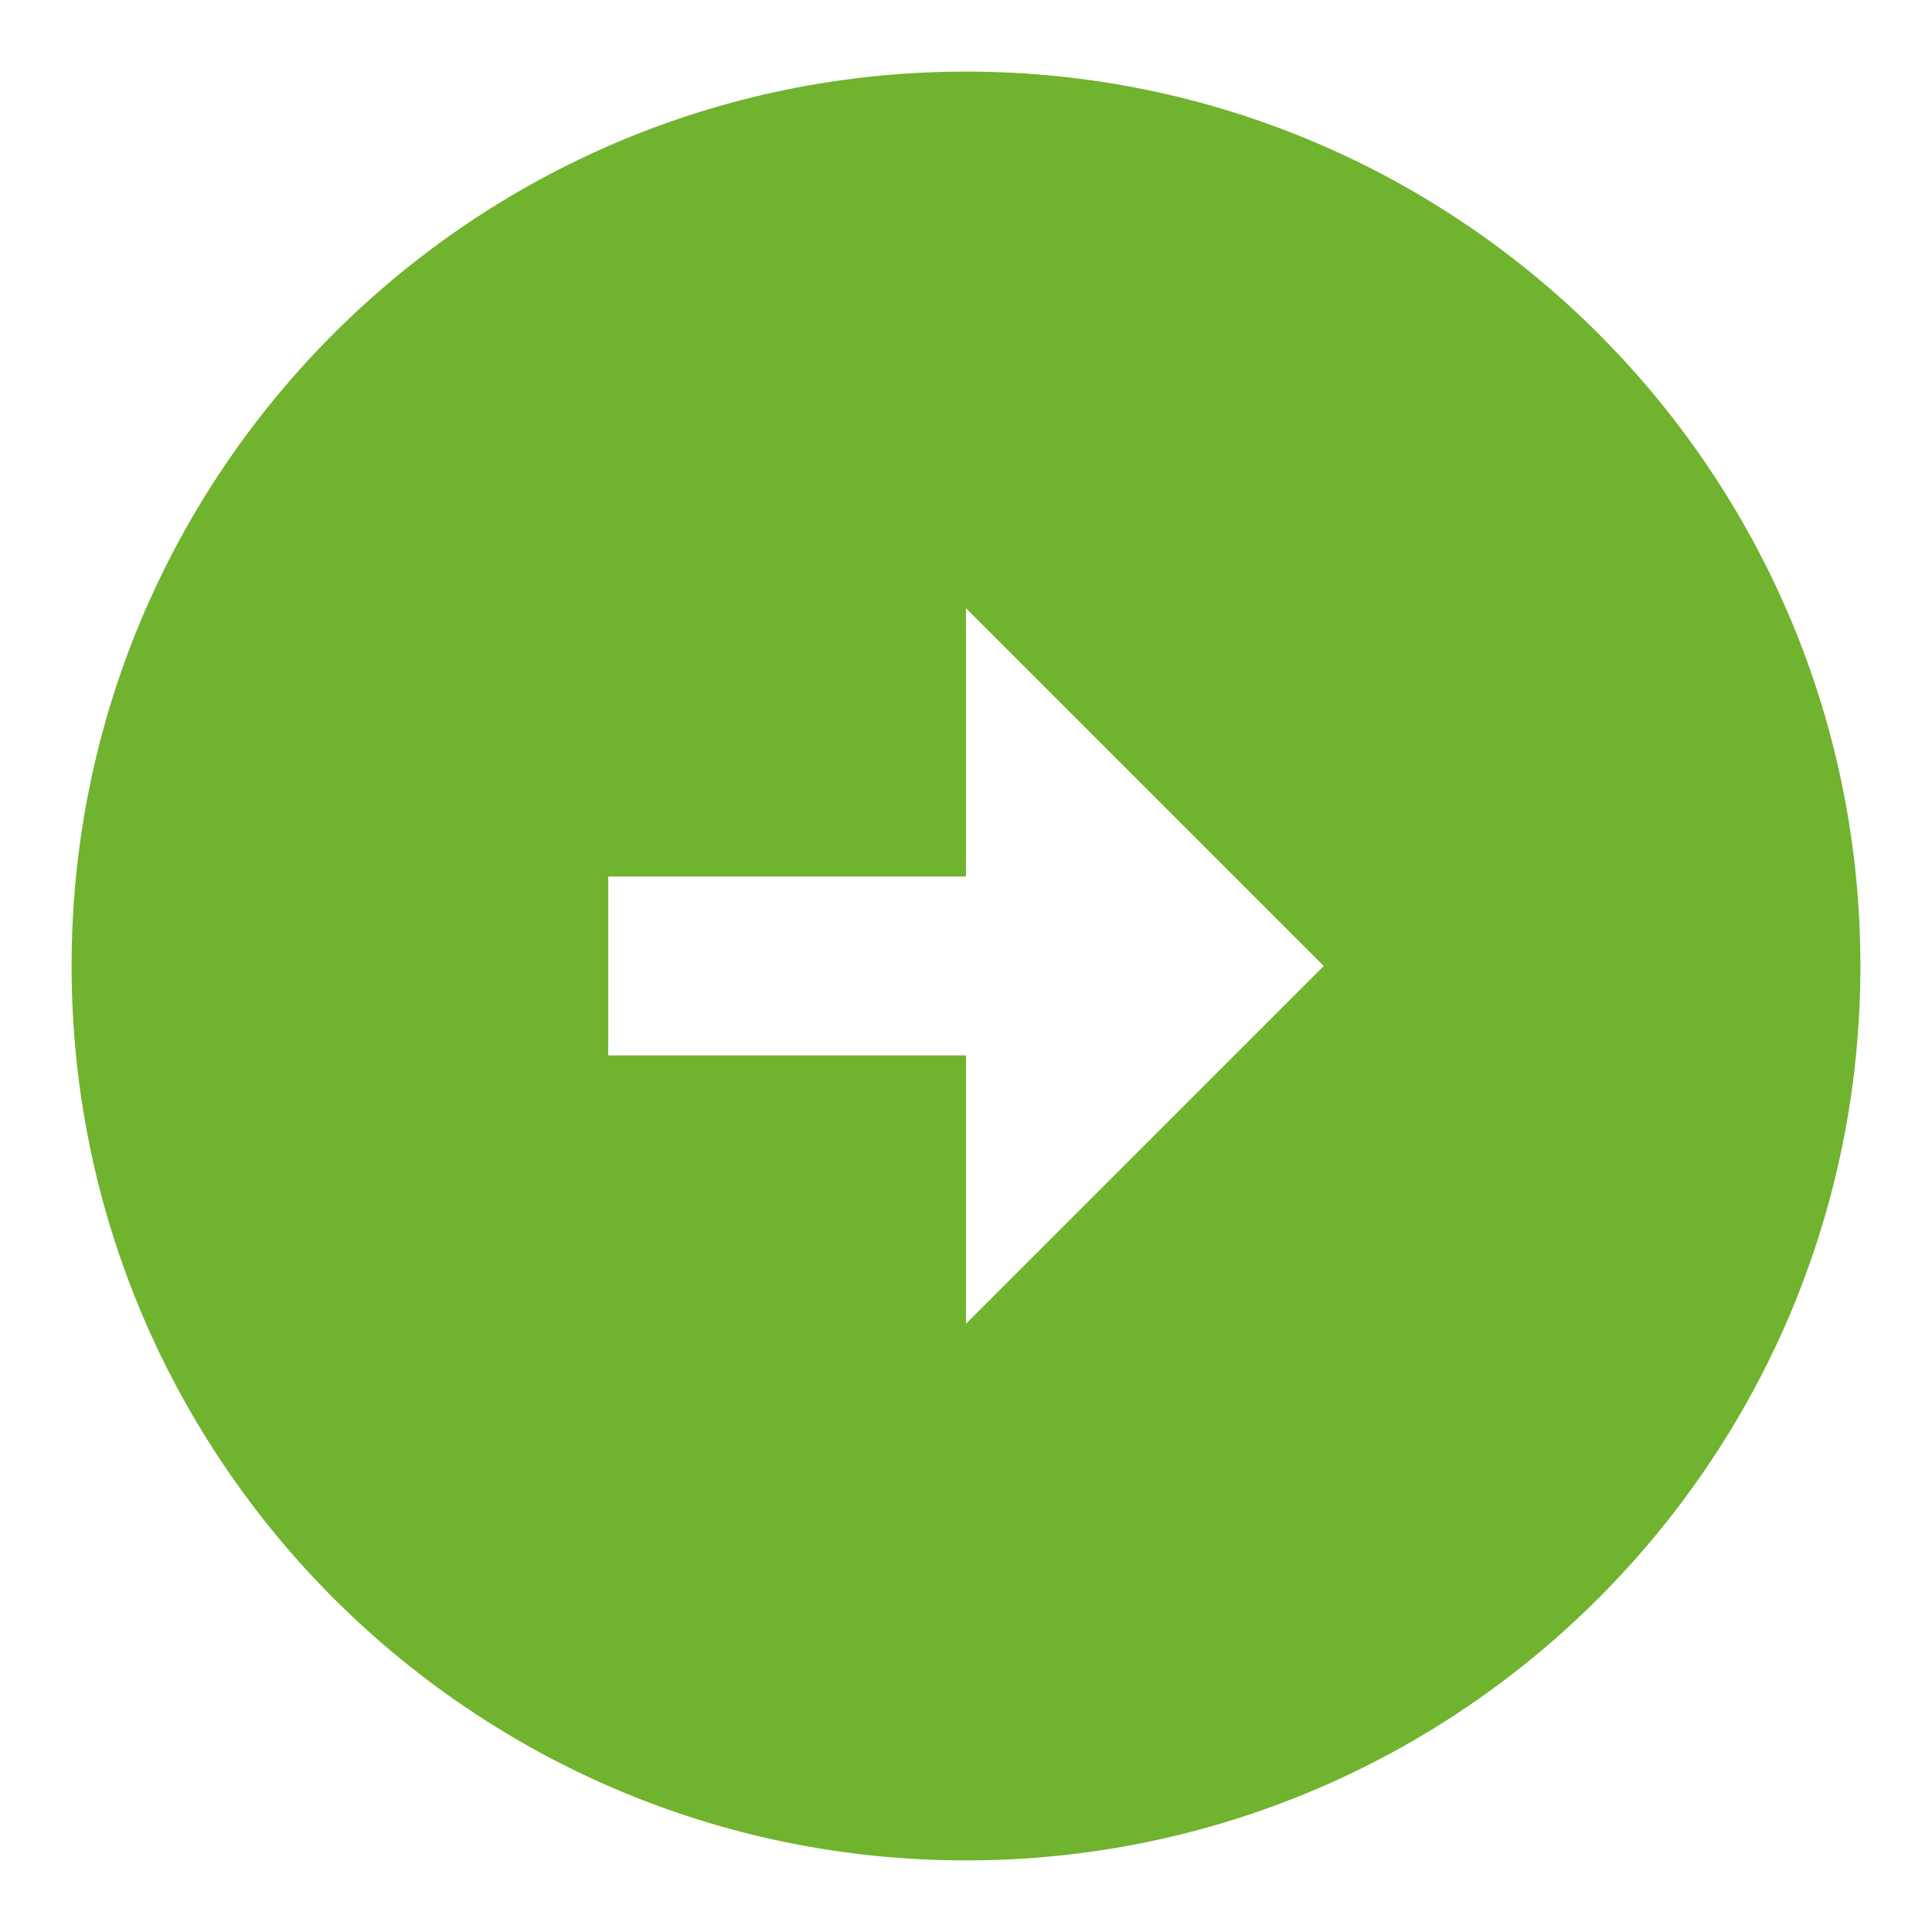 <svg width="18" height="18" viewBox="0 0 18 18" fill="none" xmlns="http://www.w3.org/2000/svg">
<path d="M9 0.667C13.6 0.667 17.333 4.4 17.333 9C17.333 13.6 13.6 17.333 9 17.333C4.4 17.333 0.667 13.6 0.667 9C0.667 4.4 4.4 0.667 9 0.667ZM9 8.166H5.667V9.833H9V12.333L12.333 9L9 5.667V8.166Z" fill="#70B32F"/>
</svg>
